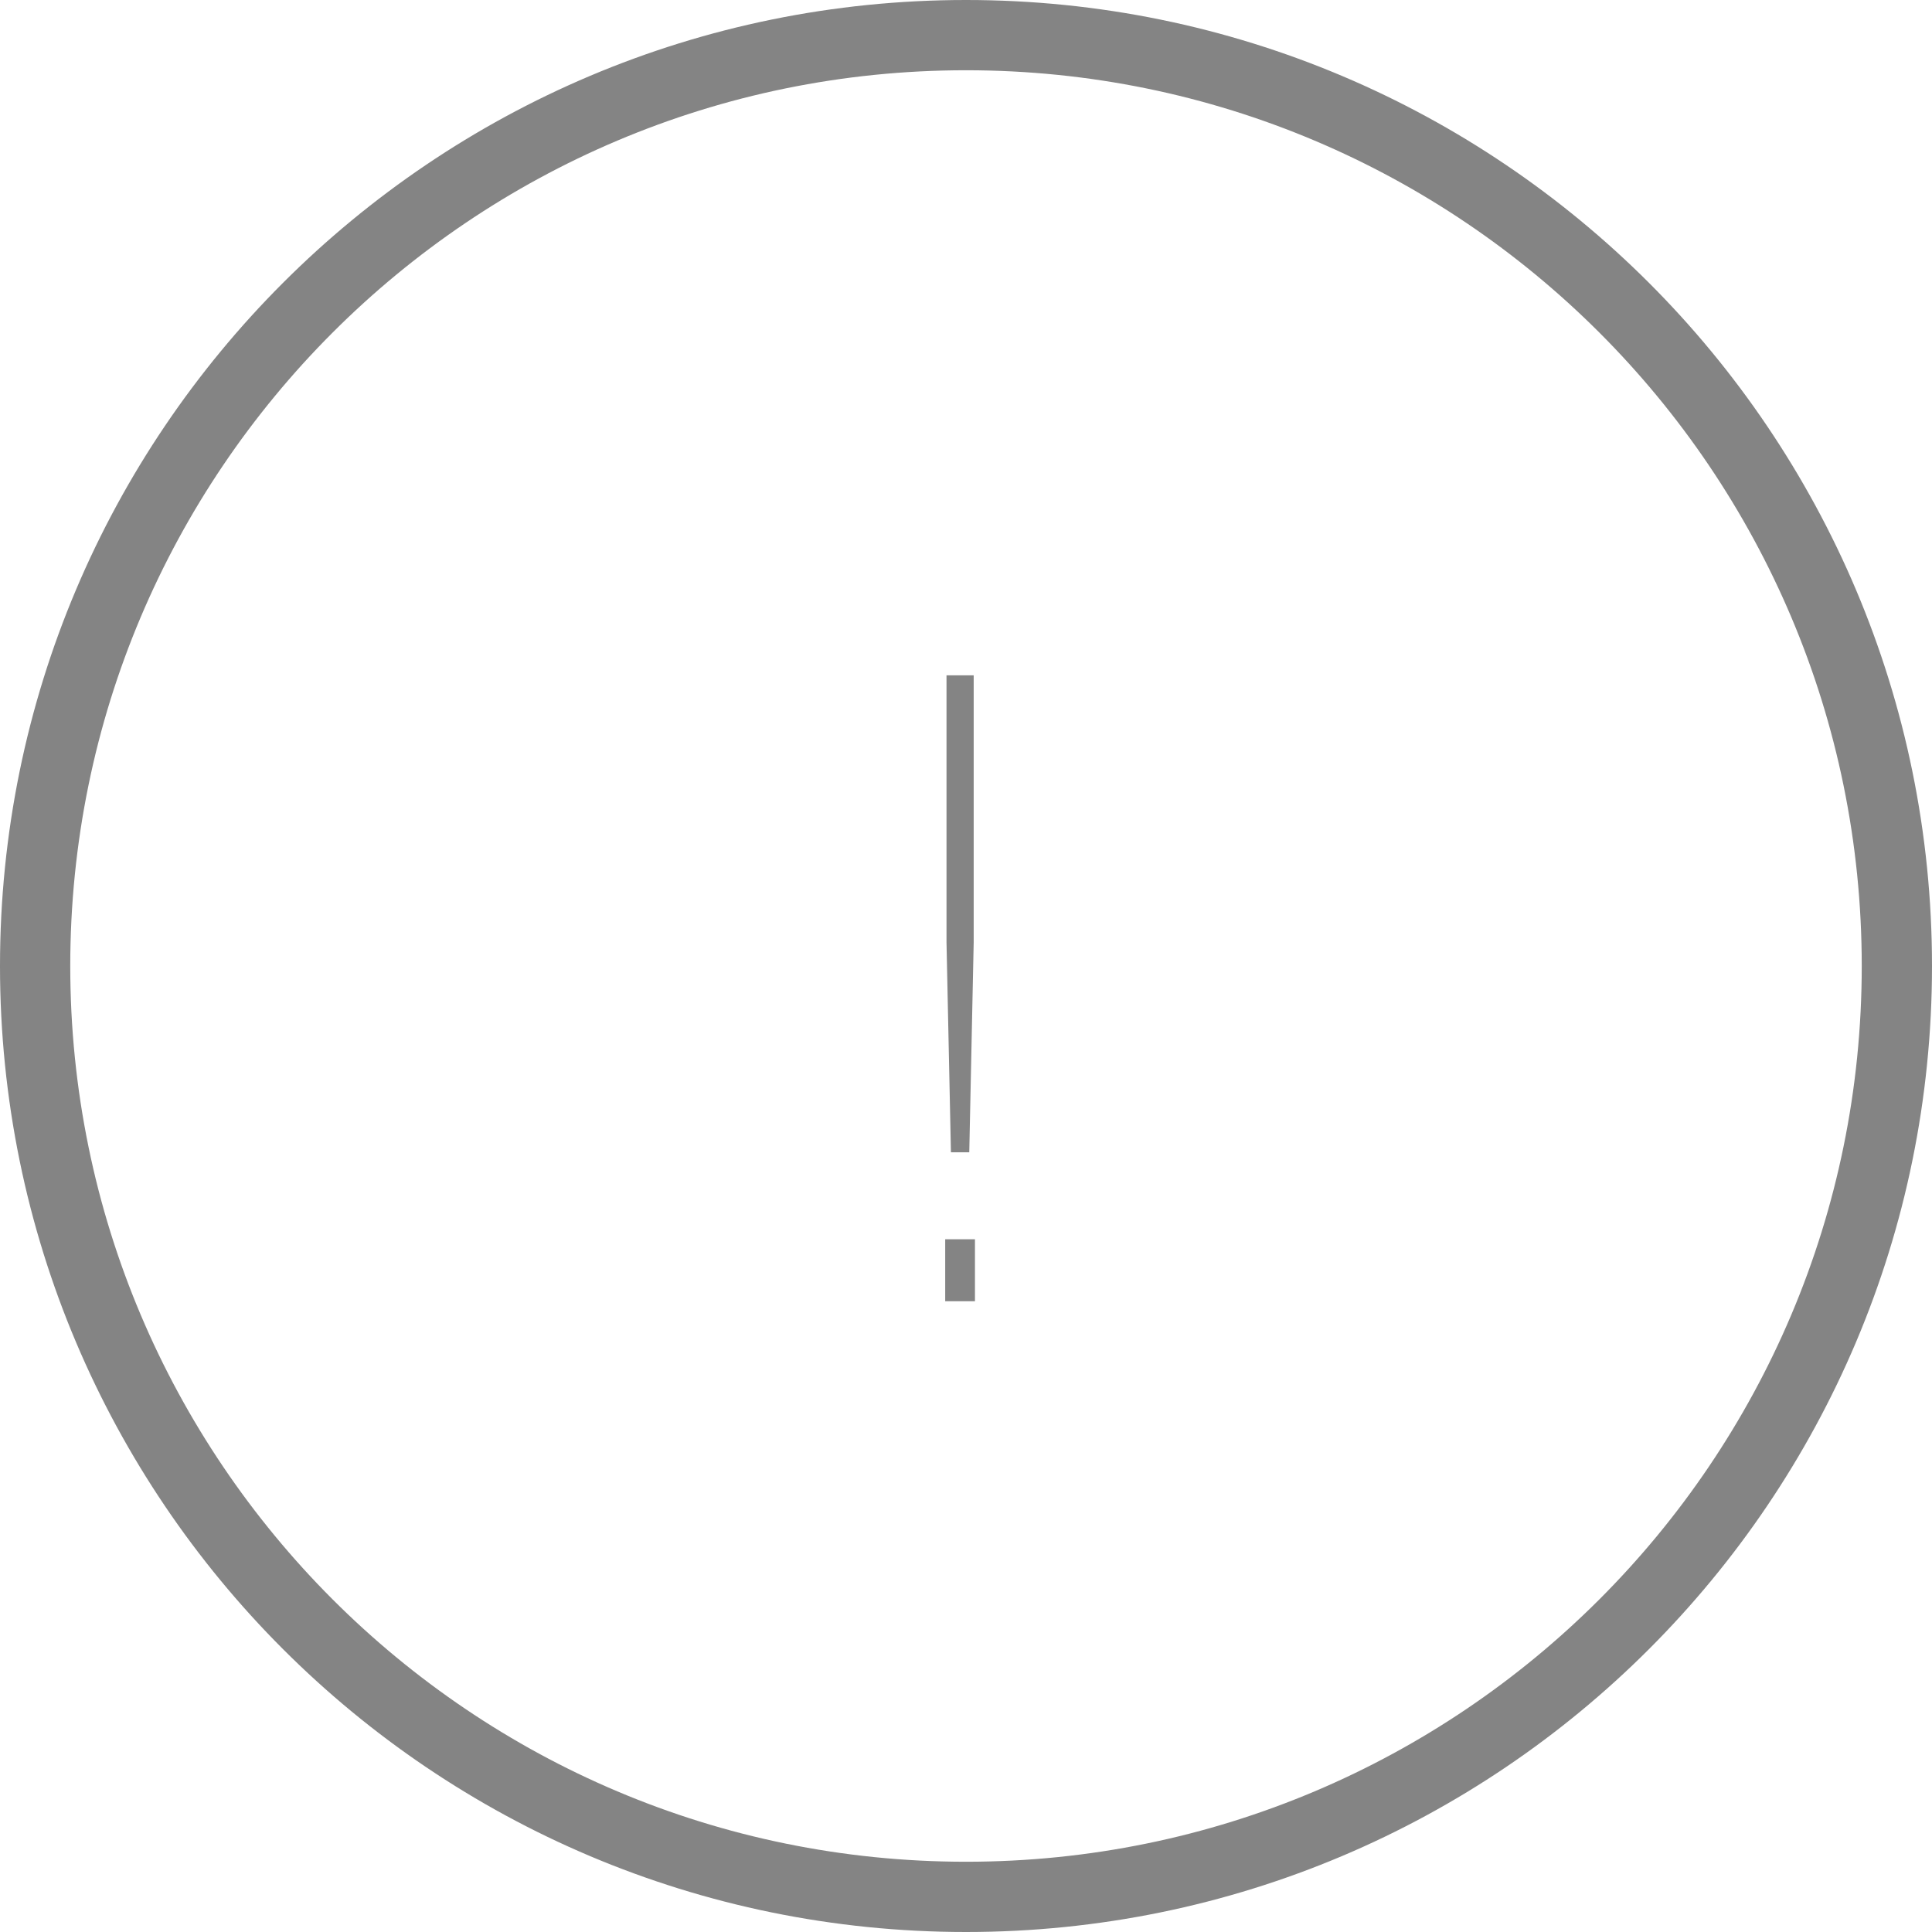 <svg width="55" height="55" viewBox="0 0 55 55" fill="none" xmlns="http://www.w3.org/2000/svg">
<path d="M27.5 1C42.136 1 54 12.864 54 27.5C54 42.134 42.136 54 27.5 54C12.864 54 1 42.135 1 27.5C1 12.863 12.864 1 27.5 1Z" stroke="#848484" stroke-width="2" stroke-miterlimit="20" stroke-linecap="round" stroke-linejoin="round"/>
<path d="M27.719 26.825L27.593 32.803H27.071L26.945 26.825V19.225H27.719V26.825ZM27.755 37.044H26.908V35.279H27.755V37.044Z" fill="#848484"/>
</svg>
